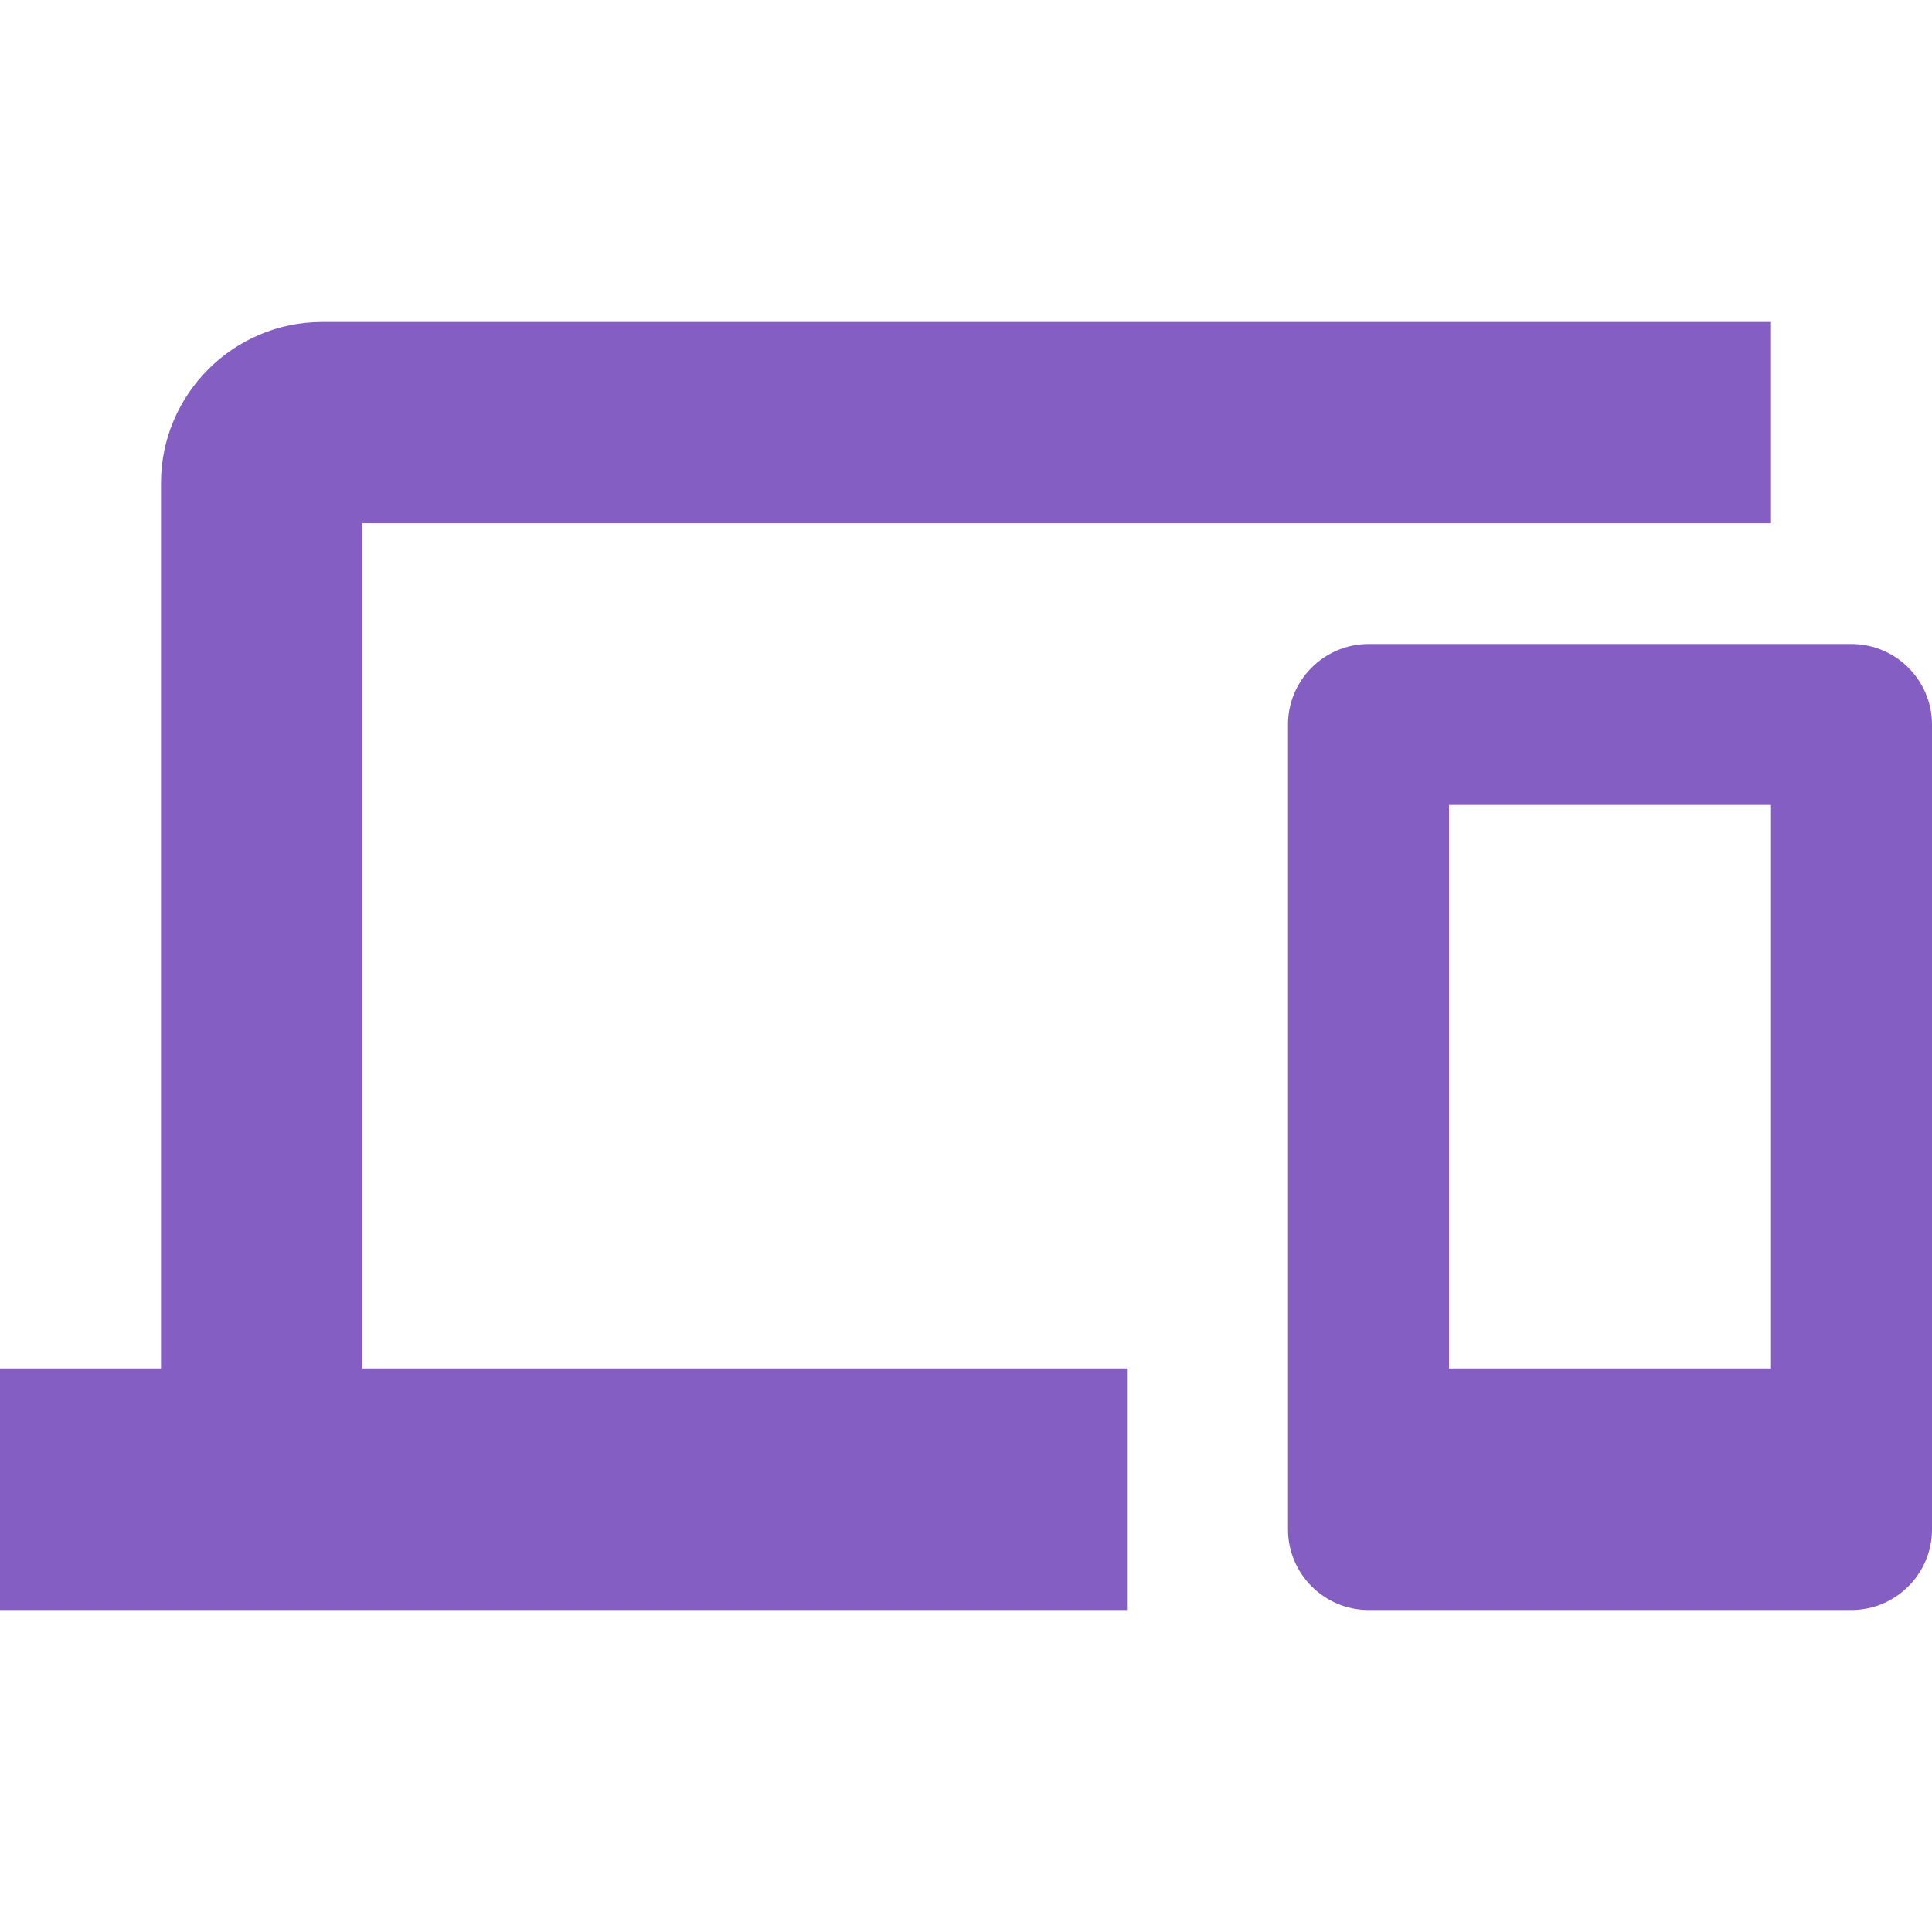 <?xml version="1.0" encoding="utf-8"?>
<!-- Generator: Adobe Illustrator 24.2.3, SVG Export Plug-In . SVG Version: 6.00 Build 0)  -->
<svg version="1.1" id="Layer_1" xmlns="http://www.w3.org/2000/svg" xmlns:xlink="http://www.w3.org/1999/xlink" x="0px" y="0px"
	 viewBox="0 0 48 48" style="enable-background:new 0 0 48 48;" xml:space="preserve">
<style type="text/css">
	.st0{fill:none;}
	.st1{fill:#845EC2;}
</style>
<path class="st0" d="M0,0h48v48H0V0z"/>
<path class="st1" d="M9,13h35V8H8c-2.2,0-4,1.8-4,4v22H0v6h28v-6H9V13z M46,16H34c-1.1,0-2,0.9-2,2v20c0,1.1,0.9,2,2,2h12
	c1.1,0,2-0.9,2-2V18C48,16.9,47.1,16,46,16z M44,34h-8V20h8V34z"/>
</svg>
